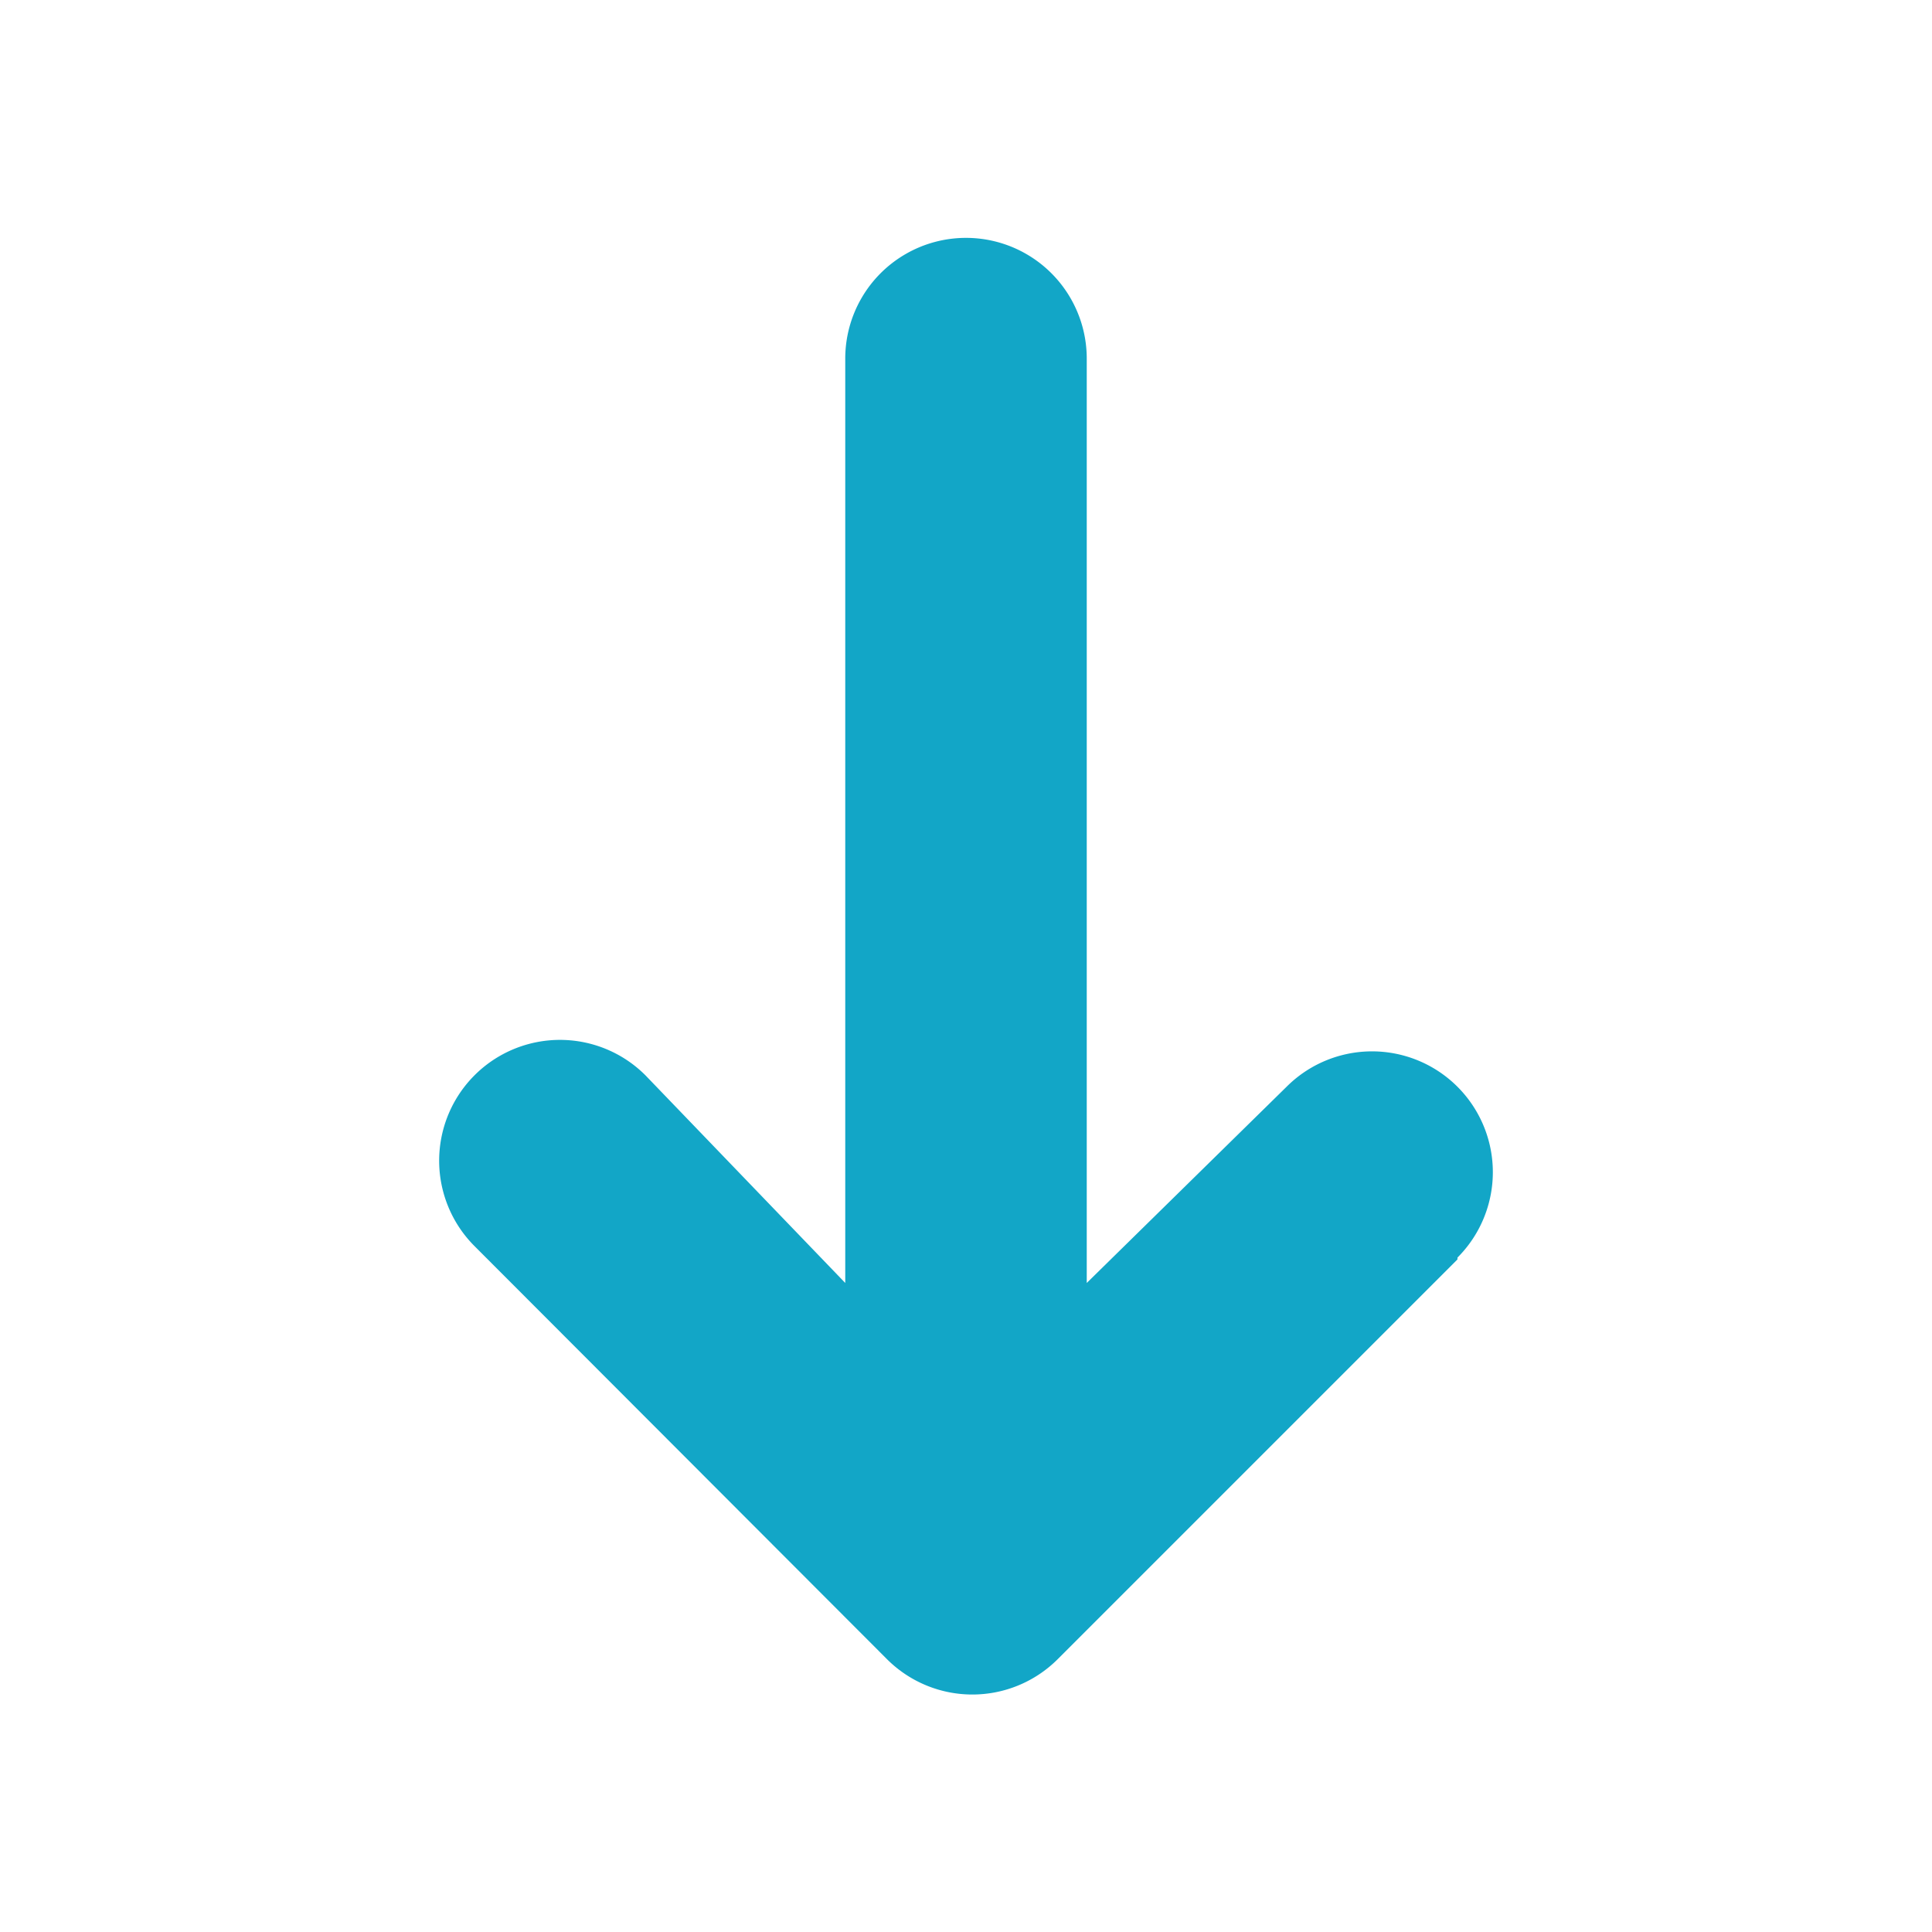 <svg id="Layer_1" data-name="Layer 1" xmlns="http://www.w3.org/2000/svg" viewBox="0 0 32 32"><defs><style>.cls-1{fill:#12a6c7;}</style></defs><title>otbl-icons_arrow-down_blue--black</title><path class="cls-1" d="M24.14,20.86l-6.62,6.62a2,2,0,0,1-2.83,0L7.86,20.64a2,2,0,1,1,2.83-2.83L14,21.25V5.94a2,2,0,1,1,4,0V21.25L21.31,18a2,2,0,0,1,2.83,2.83Z"/></svg>